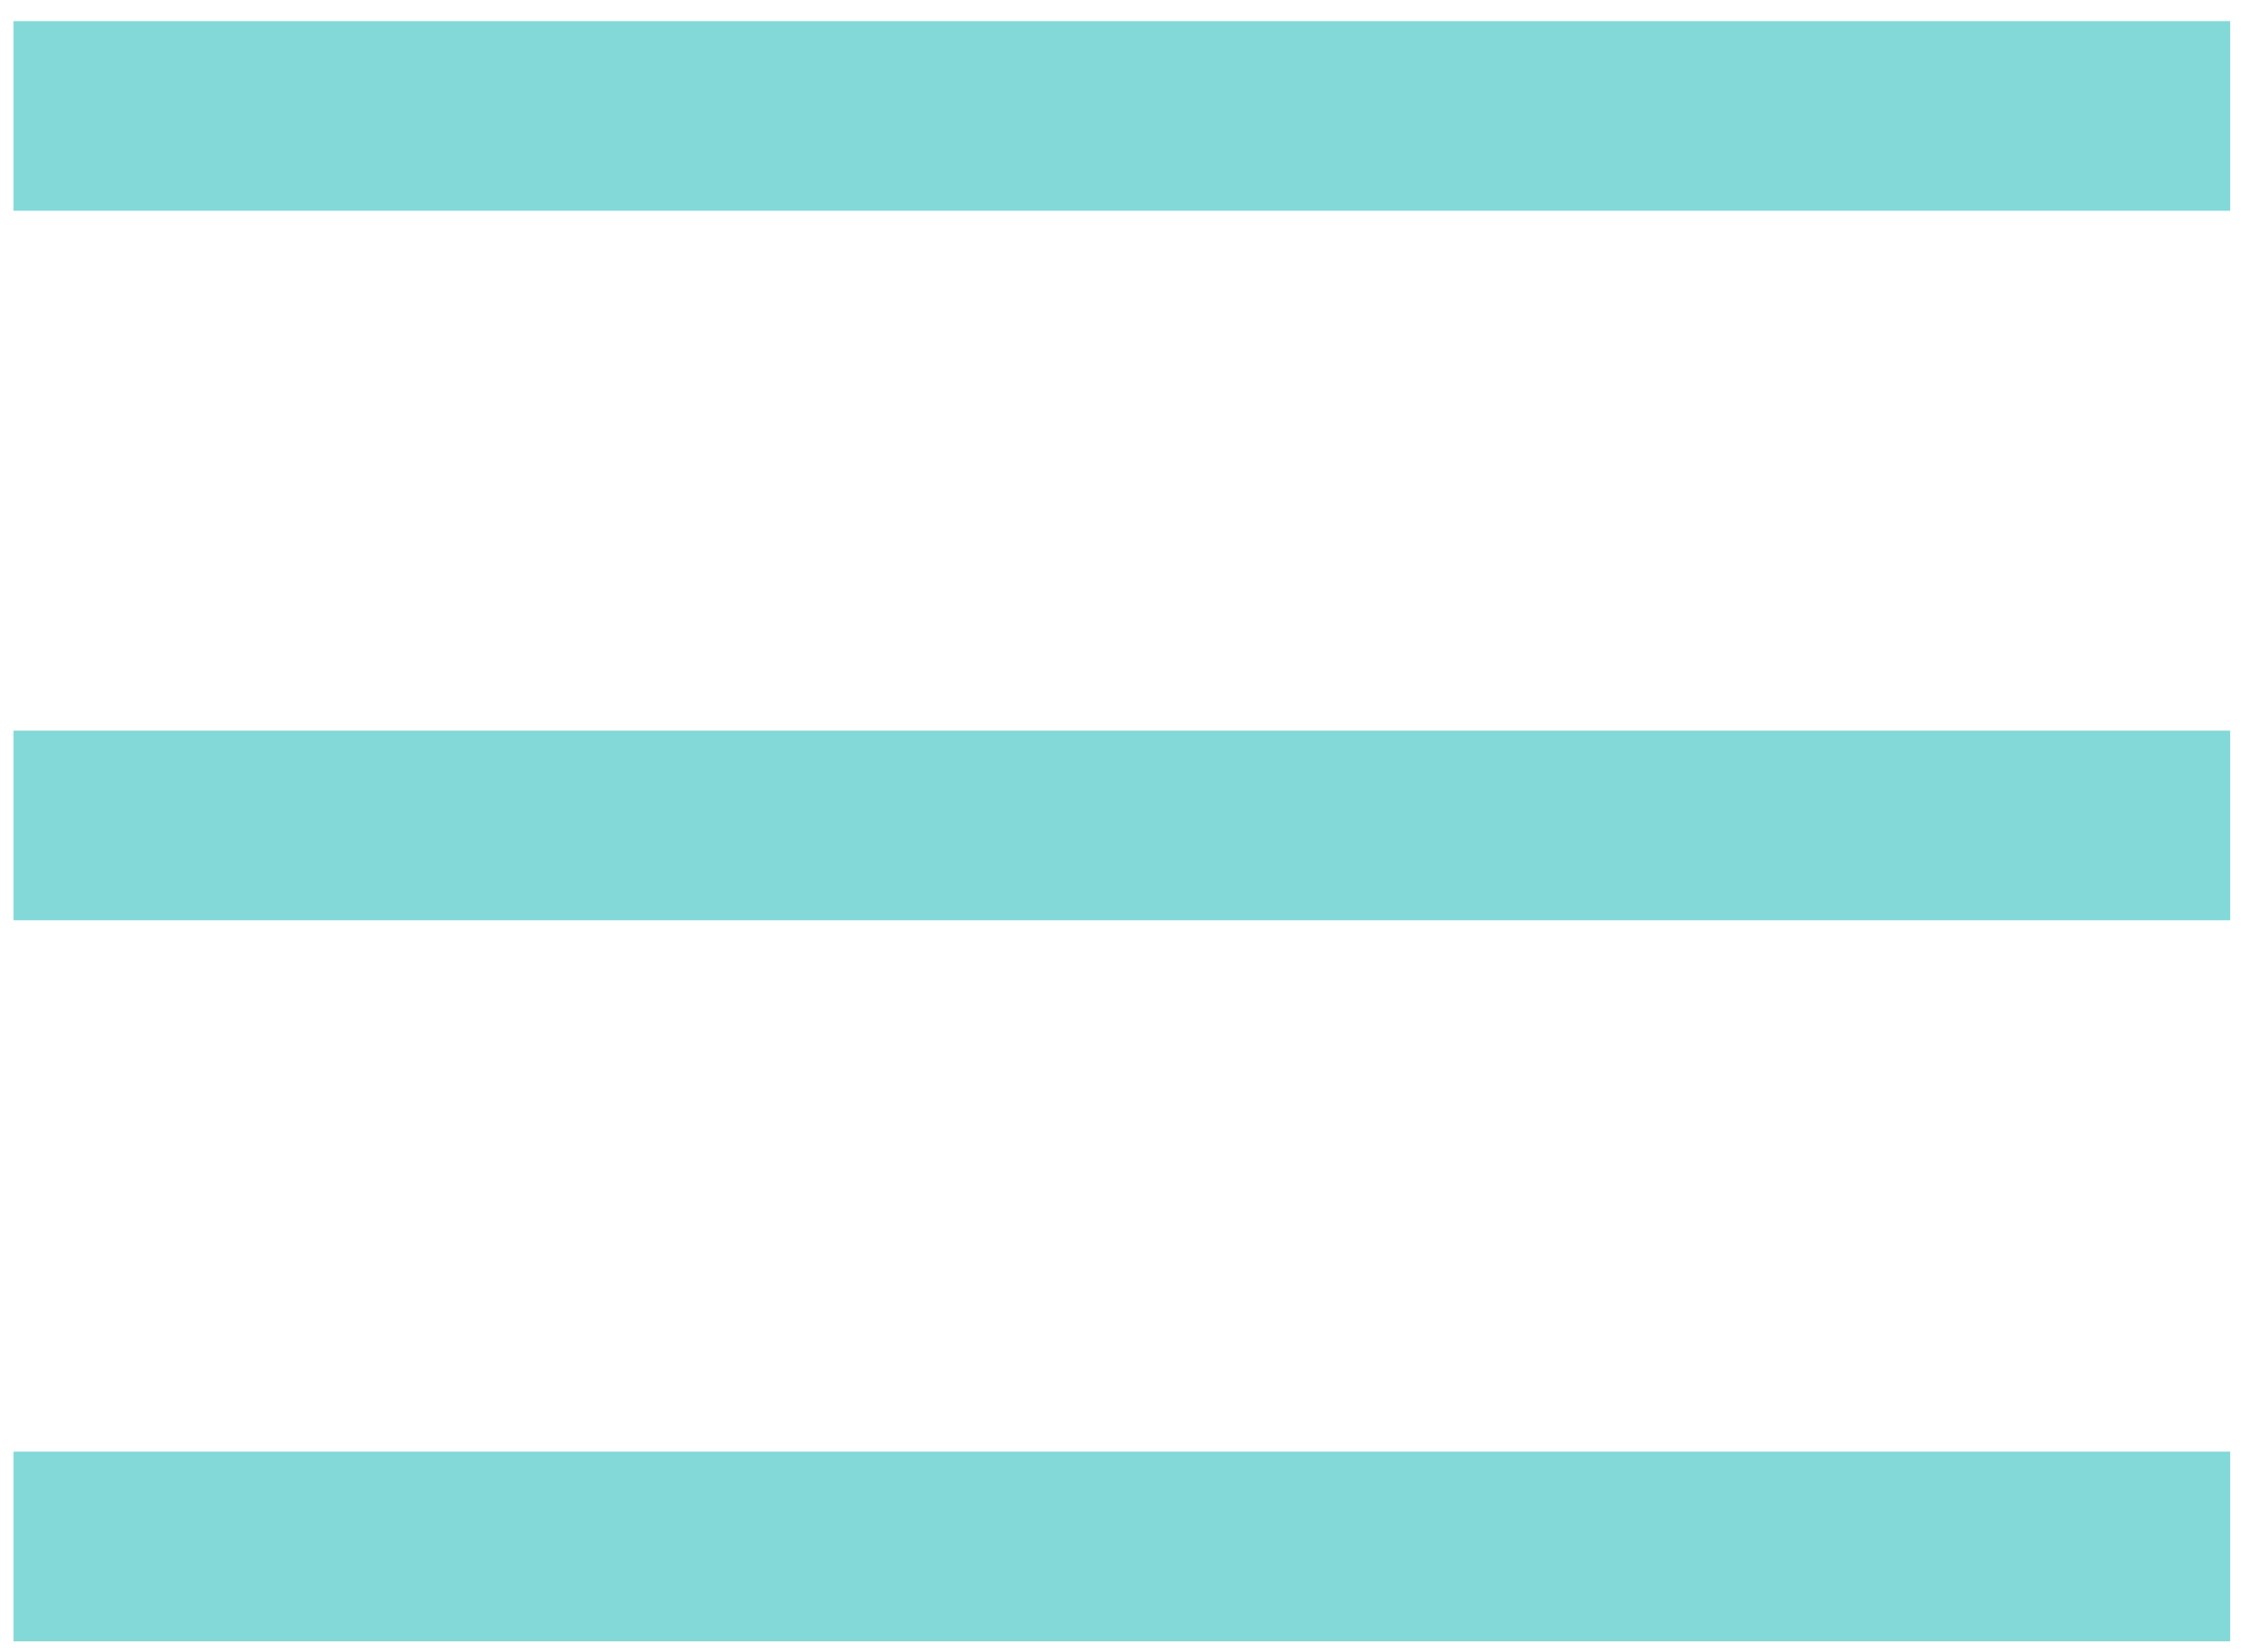 <?xml version="1.0" encoding="UTF-8" standalone="no"?>
<svg width="83px" height="61px" viewBox="0 0 83 61" version="1.1" xmlns="http://www.w3.org/2000/svg" xmlns:xlink="http://www.w3.org/1999/xlink" xmlns:sketch="http://www.bohemiancoding.com/sketch/ns">
    <!-- Generator: Sketch 3.4.3 (16618) - http://www.bohemiancoding.com/sketch -->
    <title>menu_icon_mobile</title>
    <desc>Created with Sketch.</desc>
    <defs></defs>
    <g id="Welcome" stroke="none" stroke-width="1" fill="none" fill-rule="evenodd" sketch:type="MSPage">
        <g id="MobileDesign02-01-Copy-2" sketch:type="MSArtboardGroup" transform="translate(-27, -293)" fill="#83D8D8">
            <g id="Oval-21-+-Ceramic-design-Copy-+-rogo_vector" sketch:type="MSLayerGroup" transform="translate(27, 293.766)">
                <path d="M0.5,0.014 L82.343,0.014 L82.343,7.015 L0.5,7.015 L0.5,0.014 Z M0.5,26.207 L82.343,26.207 L82.343,33.208 L0.5,33.208 L0.5,26.207 Z M0.5,52.826 L82.343,52.826 L82.343,59.829 L0.5,59.829 L0.5,52.826 Z" id="Rectangle-path" sketch:type="MSShapeGroup"></path>
            </g>
        </g>
    </g>
</svg>
